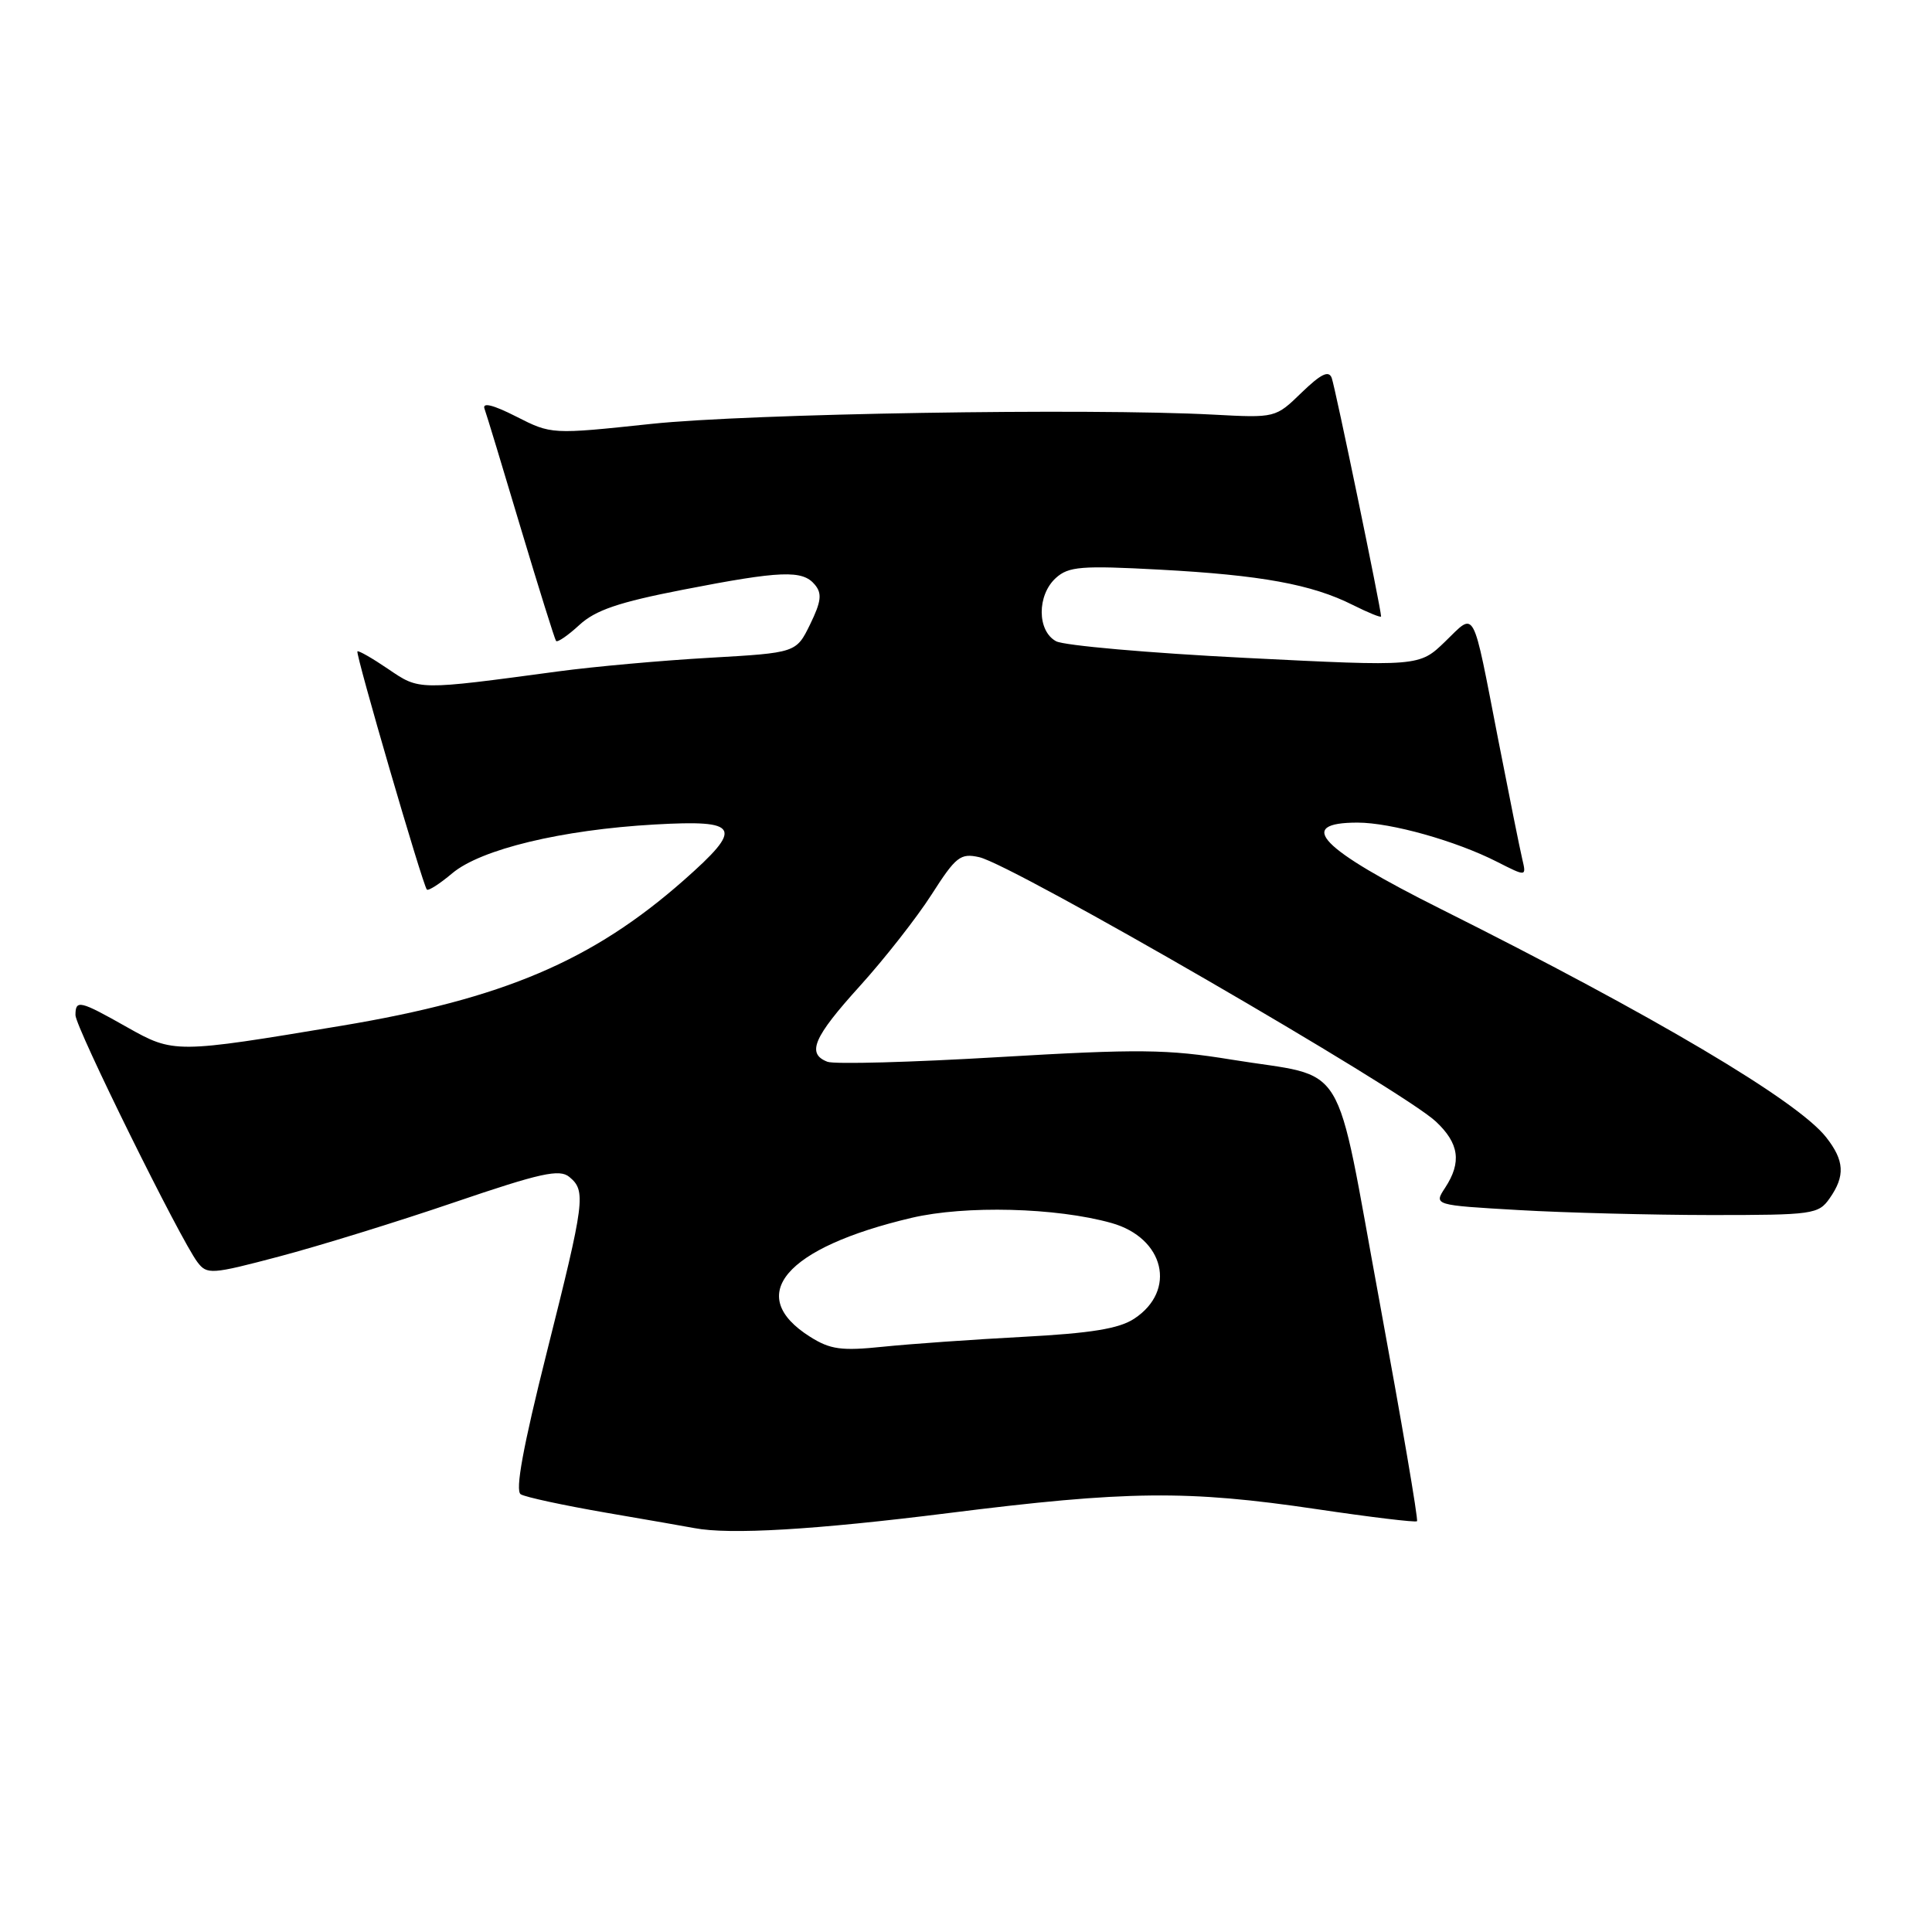 <?xml version="1.0" encoding="UTF-8" standalone="no"?>
<!DOCTYPE svg PUBLIC "-//W3C//DTD SVG 1.1//EN" "http://www.w3.org/Graphics/SVG/1.1/DTD/svg11.dtd" >
<svg xmlns="http://www.w3.org/2000/svg" xmlns:xlink="http://www.w3.org/1999/xlink" version="1.1" viewBox="0 0 256 256">
 <g >
 <path fill="currentColor"
d=" M 125.60 200.50 C 149.36 197.51 157.34 197.43 174.47 199.97 C 181.60 201.03 187.58 201.75 187.76 201.57 C 187.95 201.39 185.71 188.31 182.80 172.50 C 176.70 139.44 178.86 142.96 163.15 140.40 C 154.70 139.02 150.88 138.98 132.39 140.07 C 120.78 140.76 110.55 141.04 109.64 140.69 C 106.85 139.62 107.78 137.45 113.94 130.65 C 117.21 127.04 121.48 121.59 123.44 118.53 C 126.66 113.50 127.26 113.02 129.75 113.58 C 134.22 114.57 185.78 144.42 190.25 148.60 C 193.35 151.50 193.70 154.00 191.49 157.38 C 189.97 159.69 189.97 159.69 201.24 160.34 C 207.43 160.70 218.89 160.99 226.69 161.00 C 240.23 161.00 240.96 160.90 242.44 158.78 C 244.52 155.81 244.40 153.78 241.97 150.69 C 238.15 145.83 219.17 134.59 191.00 120.49 C 174.90 112.44 171.57 109.00 179.88 109.00 C 184.31 109.00 192.93 111.42 198.38 114.20 C 202.26 116.17 202.26 116.17 201.71 113.84 C 201.40 112.55 199.97 105.42 198.52 98.00 C 195.04 80.11 195.56 81.07 191.50 85.00 C 188.06 88.33 188.06 88.33 164.97 87.17 C 152.27 86.53 141.01 85.54 139.94 84.97 C 137.41 83.61 137.39 78.86 139.91 76.58 C 141.59 75.06 143.28 74.92 153.66 75.48 C 167.09 76.20 173.83 77.43 179.25 80.16 C 181.31 81.19 183.00 81.88 183.00 81.68 C 183.00 80.69 176.92 51.31 176.46 50.08 C 176.07 49.04 175.04 49.54 172.47 52.02 C 169.01 55.38 169.01 55.38 160.76 54.94 C 144.17 54.06 99.20 54.80 86.28 56.17 C 73.07 57.57 73.07 57.57 68.39 55.19 C 65.34 53.64 63.88 53.28 64.20 54.16 C 64.47 54.90 66.63 62.02 69.01 70.00 C 71.40 77.97 73.50 84.69 73.68 84.93 C 73.87 85.16 75.25 84.21 76.76 82.82 C 78.89 80.85 81.97 79.80 90.50 78.14 C 103.49 75.61 106.34 75.50 107.97 77.47 C 108.95 78.64 108.82 79.70 107.35 82.72 C 105.50 86.50 105.50 86.50 94.00 87.16 C 87.67 87.52 78.67 88.33 74.00 88.96 C 55.25 91.48 55.61 91.48 51.44 88.65 C 49.34 87.22 47.50 86.17 47.36 86.31 C 47.07 86.60 56.02 117.30 56.56 117.87 C 56.76 118.08 58.27 117.11 59.93 115.71 C 63.72 112.53 74.40 109.95 86.75 109.25 C 98.07 108.61 98.59 109.59 90.59 116.65 C 78.49 127.31 66.68 132.34 45.30 135.91 C 23.22 139.59 23.03 139.60 16.82 136.10 C 10.56 132.56 10.00 132.43 10.00 134.51 C 10.00 136.12 23.91 164.29 26.17 167.25 C 27.43 168.91 28.01 168.87 37.00 166.49 C 42.23 165.11 52.66 161.89 60.19 159.32 C 71.64 155.42 74.14 154.87 75.44 155.95 C 77.67 157.80 77.51 159.07 72.45 179.20 C 69.30 191.74 68.24 197.53 69.00 198.00 C 69.61 198.38 74.70 199.47 80.30 200.44 C 85.91 201.40 91.17 202.32 92.00 202.48 C 96.67 203.38 107.98 202.71 125.60 200.50 Z  M 107.34 177.13 C 98.63 171.64 104.03 165.32 120.79 161.37 C 127.91 159.70 139.94 160.00 147.26 162.05 C 154.30 164.02 155.97 171.01 150.28 174.74 C 148.27 176.06 144.56 176.66 135.55 177.14 C 128.92 177.49 120.58 178.08 117.00 178.45 C 111.49 179.02 110.02 178.82 107.34 177.13 Z "/>
</g>
</svg>